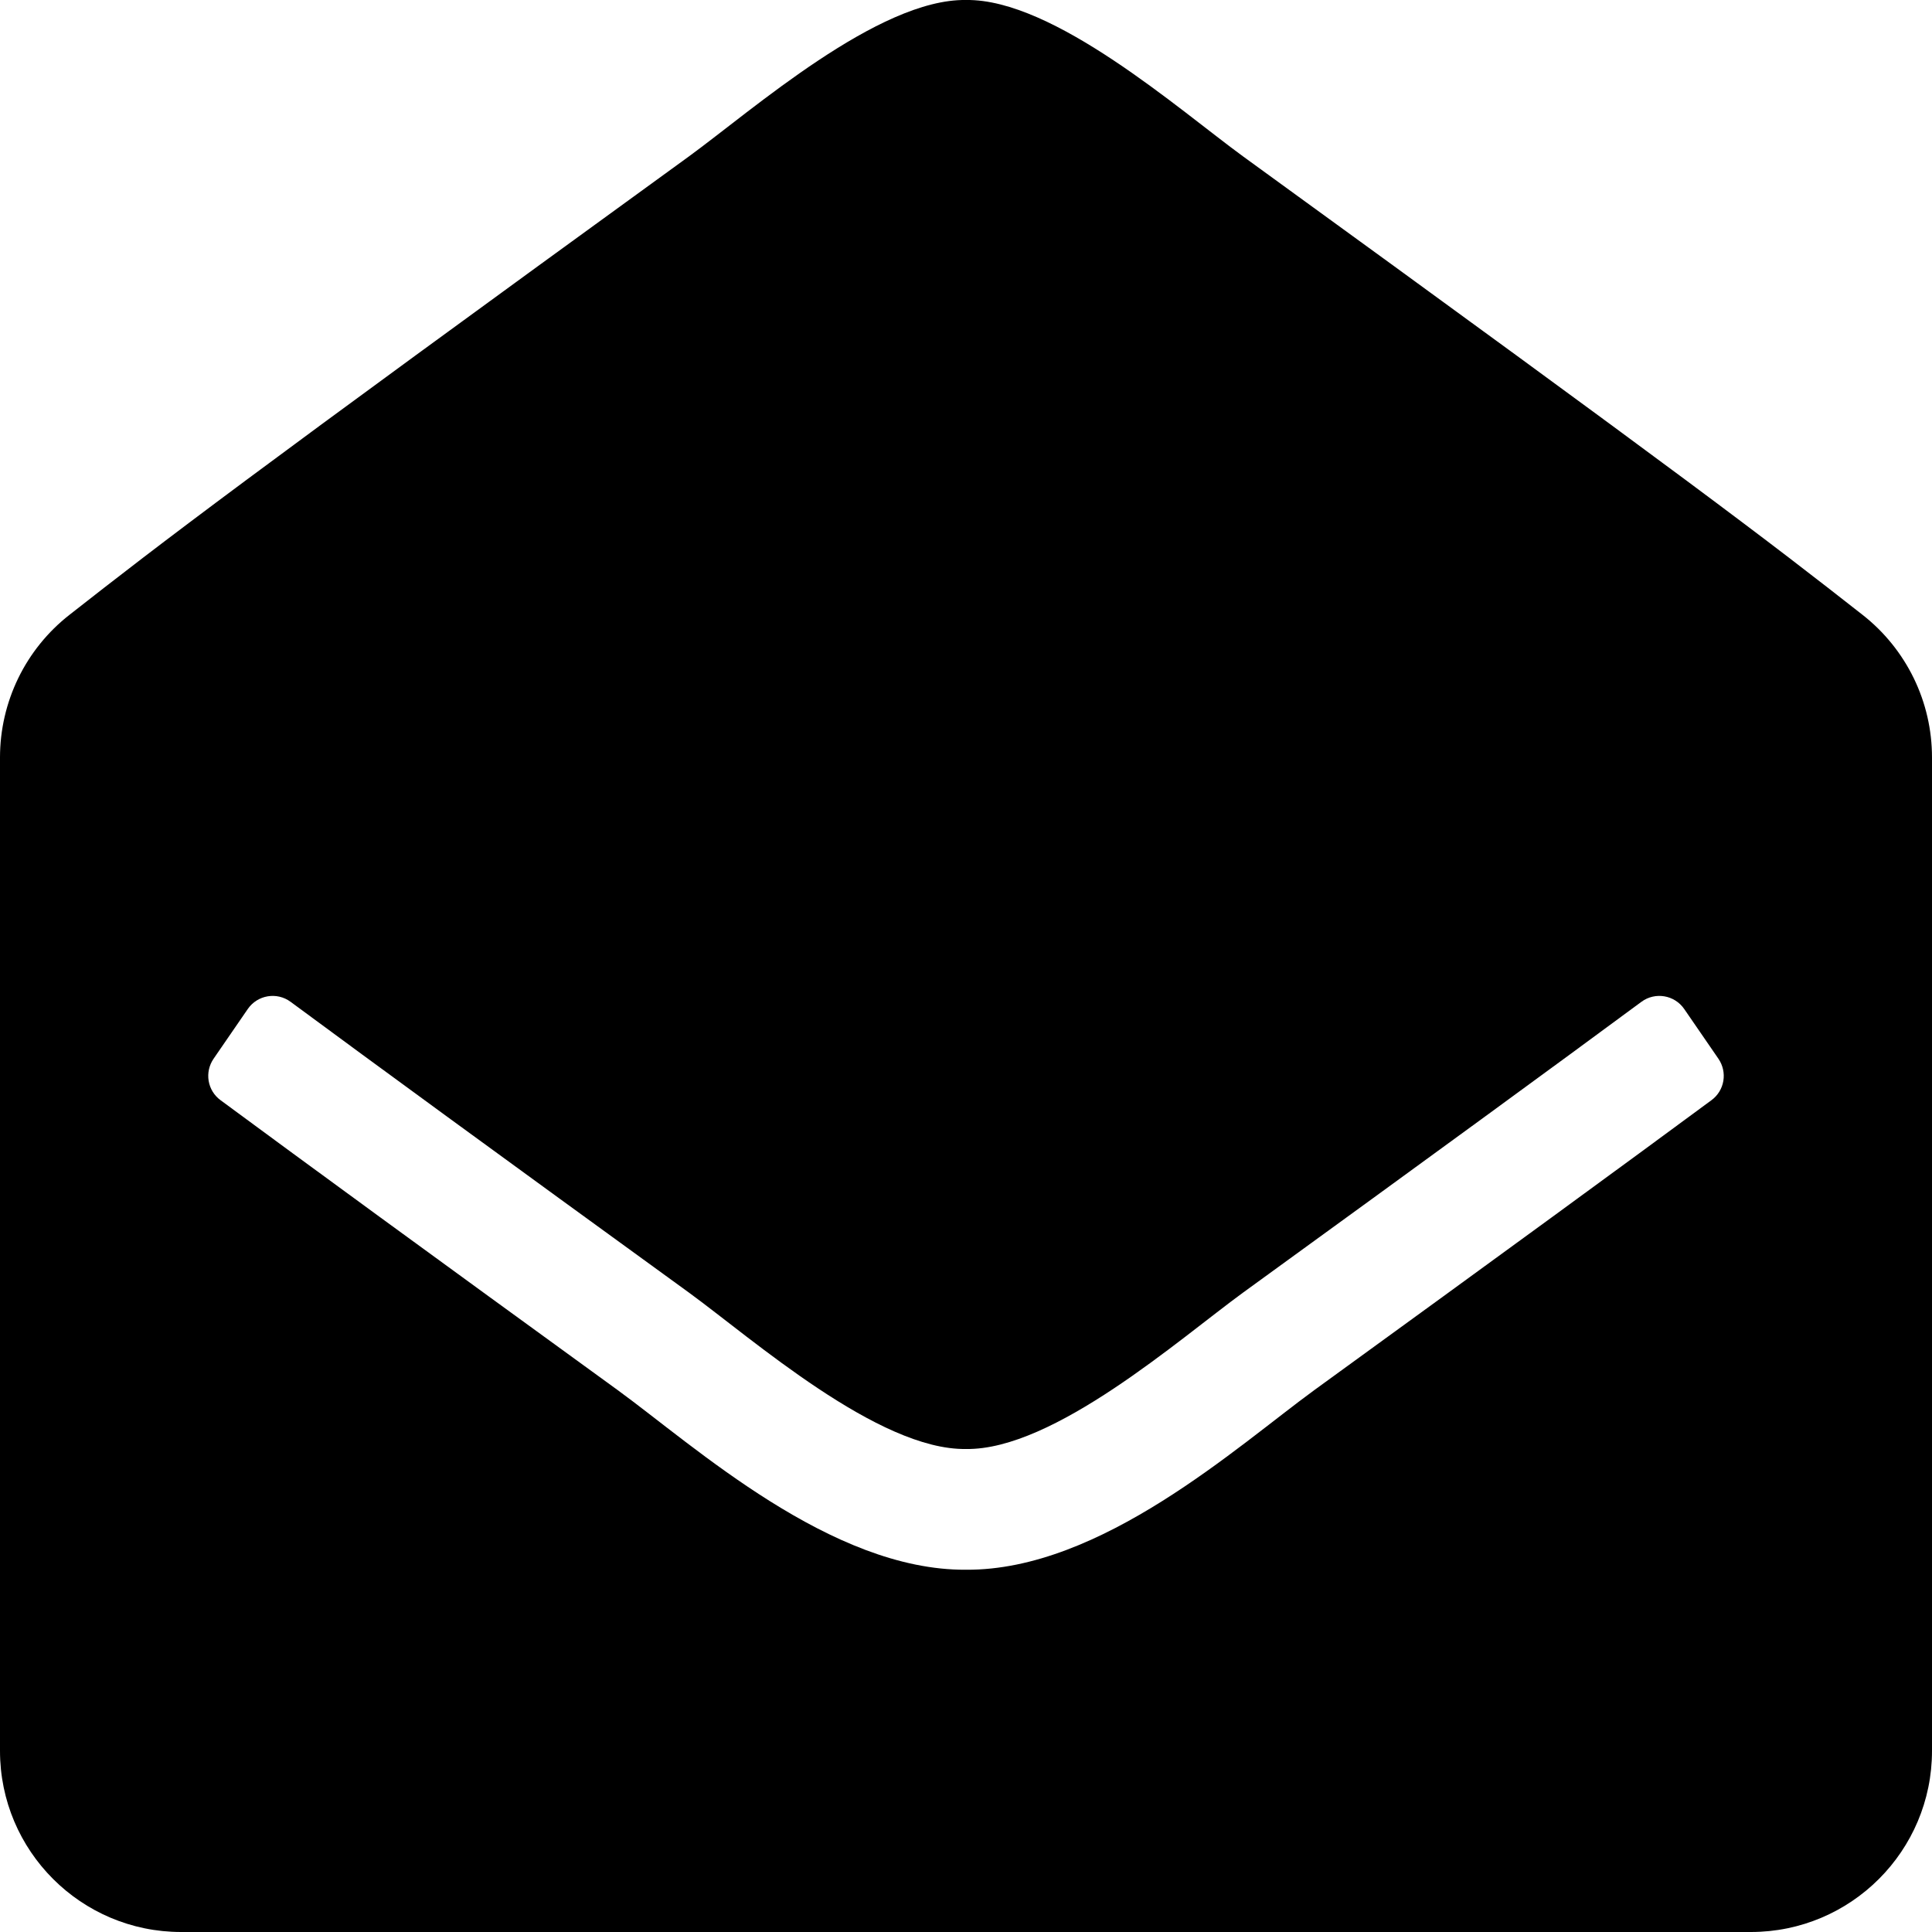<svg width="45" height="45" viewBox="0 0 45 45" fill="none" xmlns="http://www.w3.org/2000/svg">
<path d="M45 40.781C45 43.111 43.111 45 40.781 45H4.219C1.889 45 0 43.111 0 40.781V17.642C7.77141e-06 17.002 0.146 16.371 0.425 15.796C0.705 15.22 1.113 14.716 1.616 14.322C3.806 12.605 5.615 11.213 16.048 3.642C17.526 2.564 20.461 -0.03 22.5 0C24.539 -0.031 27.474 2.564 28.952 3.642C39.384 11.213 41.196 12.606 43.384 14.322C43.887 14.716 44.294 15.22 44.575 15.796C44.855 16.371 45 17.002 45 17.642V40.781ZM39.229 23.502C39.003 23.174 38.552 23.098 38.232 23.334C36.224 24.817 33.357 26.912 28.952 30.108C27.474 31.186 24.539 33.781 22.5 33.75C20.46 33.78 17.529 31.188 16.048 30.108C11.643 26.912 8.776 24.817 6.768 23.334C6.448 23.098 5.997 23.174 5.771 23.502L4.974 24.661C4.871 24.812 4.83 24.996 4.86 25.176C4.89 25.356 4.989 25.517 5.136 25.625C7.147 27.11 10.01 29.201 14.391 32.381C16.173 33.68 19.359 36.584 22.5 36.562C25.64 36.584 28.825 33.682 30.609 32.381C34.99 29.201 37.853 27.11 39.864 25.625C40.011 25.517 40.11 25.356 40.14 25.176C40.17 24.996 40.129 24.812 40.026 24.661L39.229 23.502Z" fill="black"/>
</svg>
